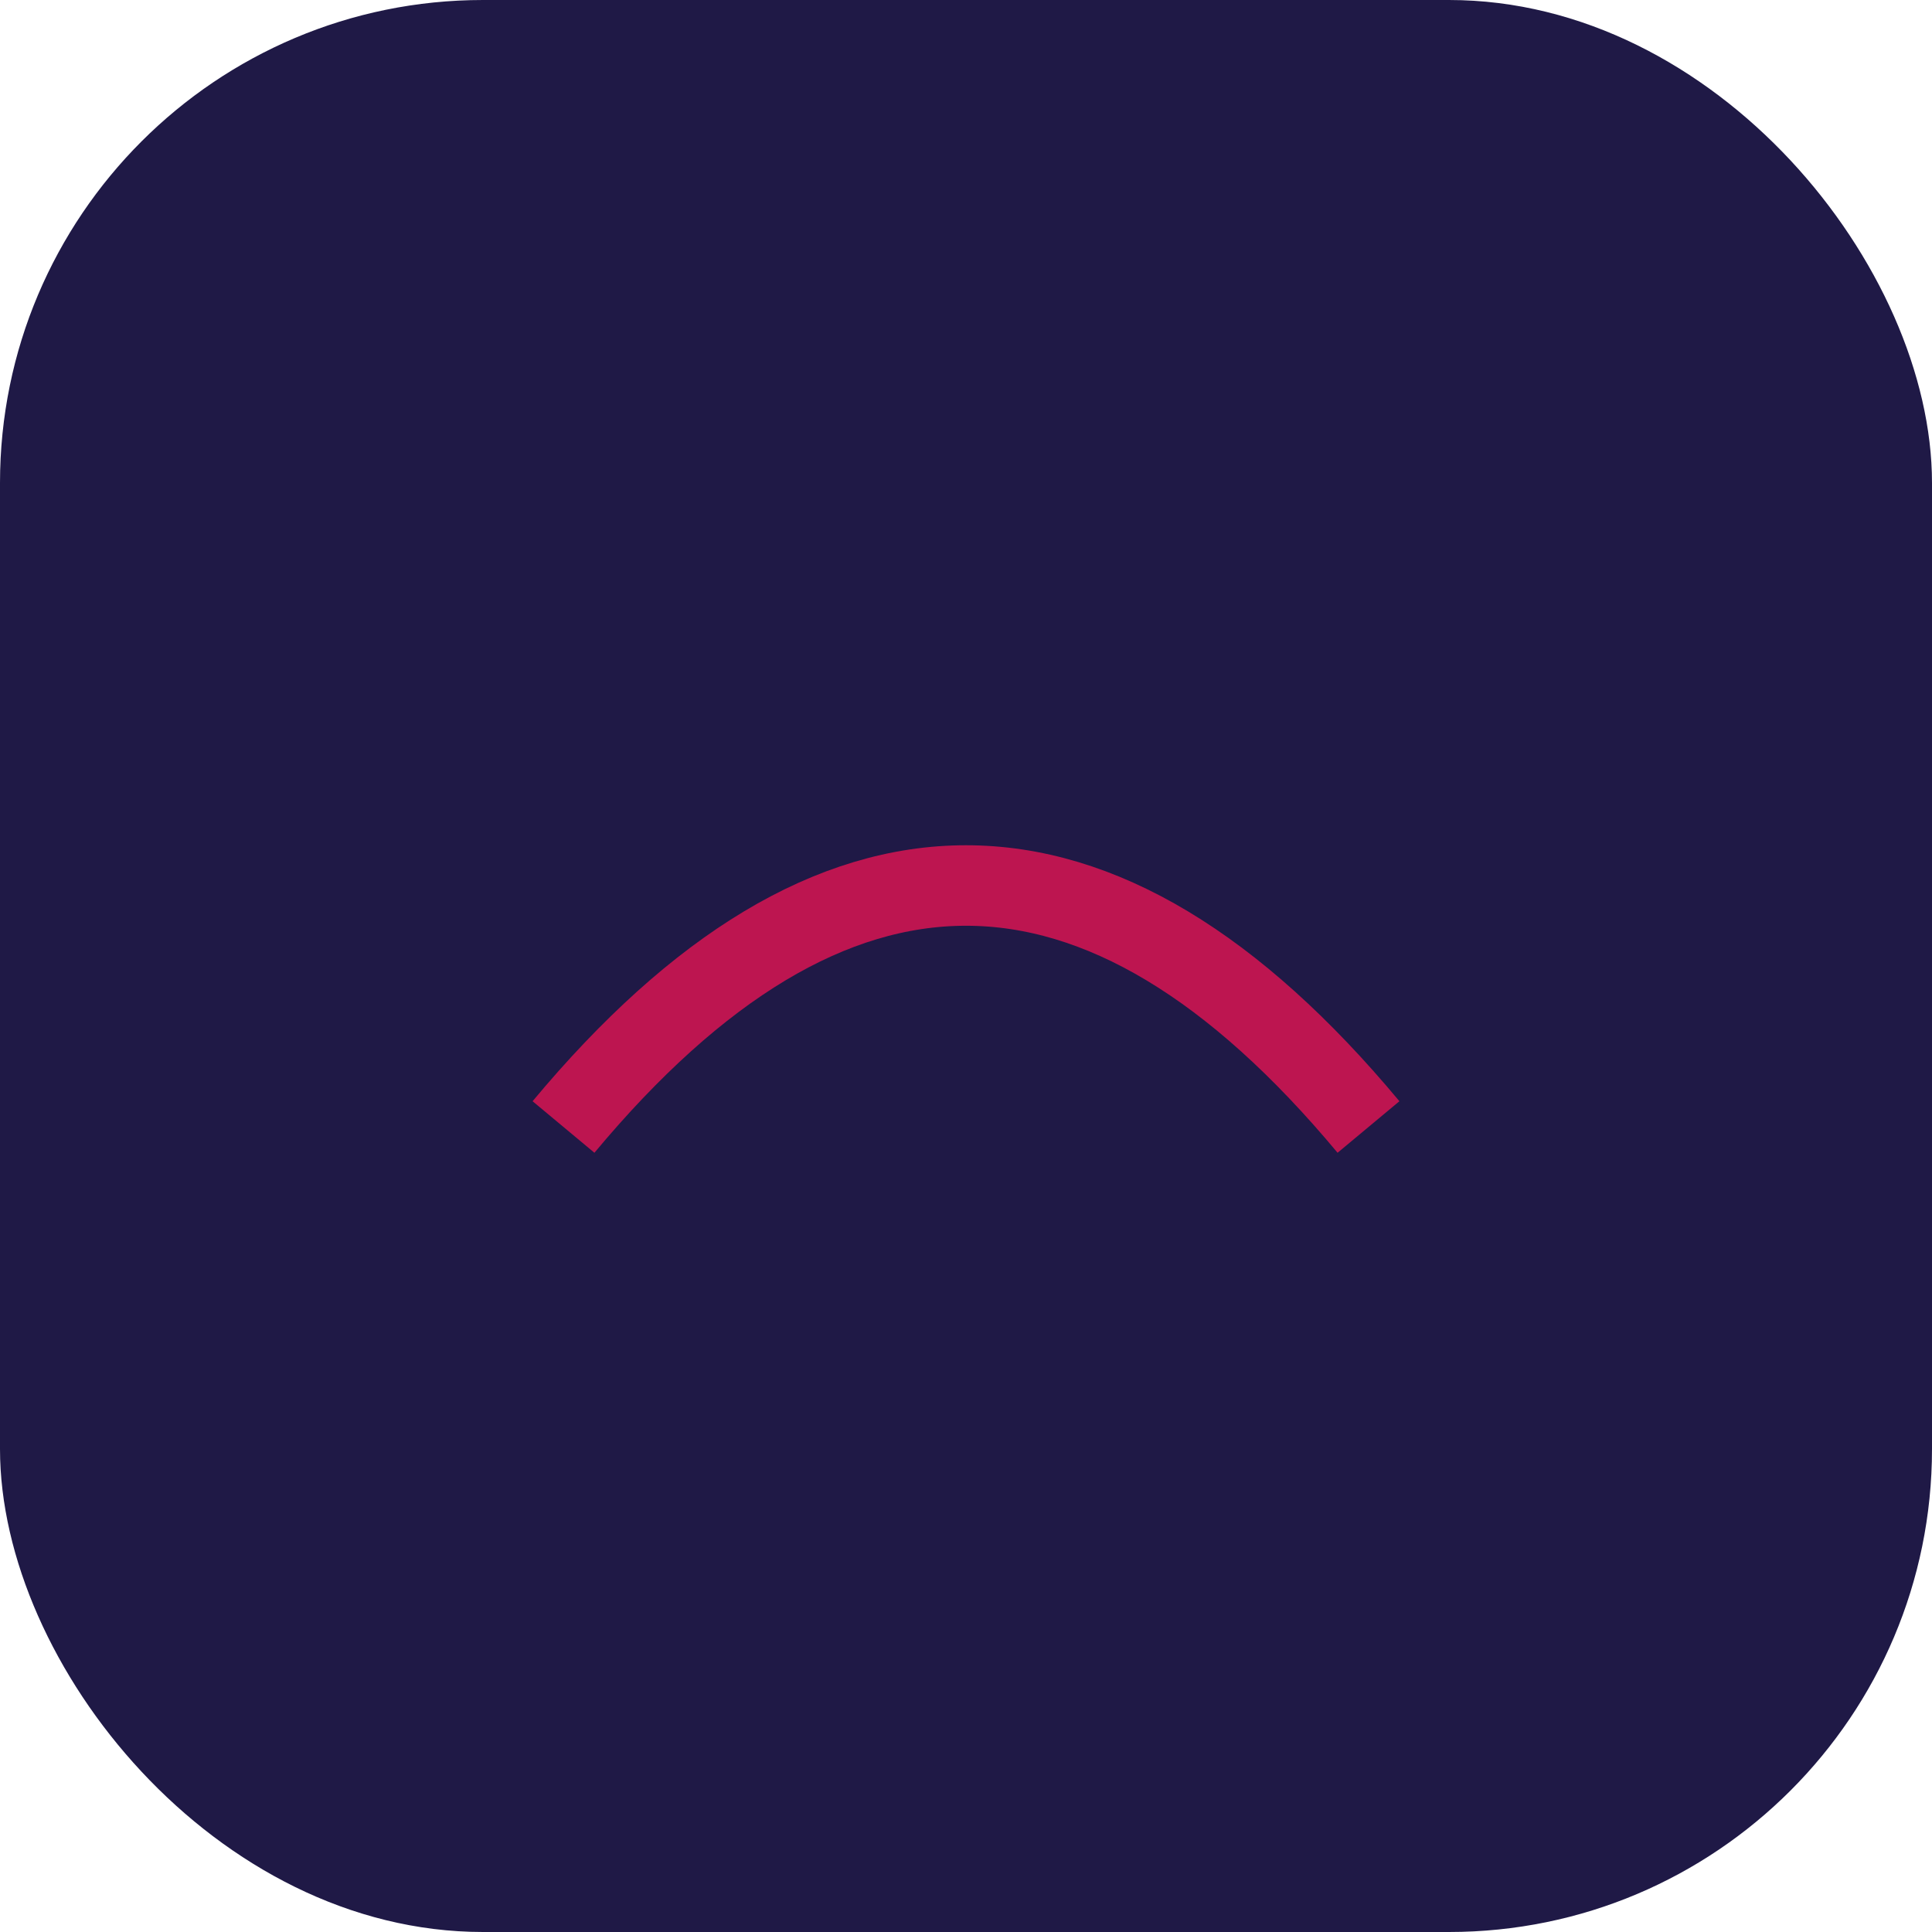 <?xml version="1.0" encoding="UTF-8"?>
<svg width="48" height="48" xmlns="http://www.w3.org/2000/svg">
    <rect width="48" height="48" rx="12" fill="#1F1946"/>
    <path d="M14,28 Q24,16 34,28" stroke="#BD1550" fill="none" stroke-width="2"/>
</svg>
